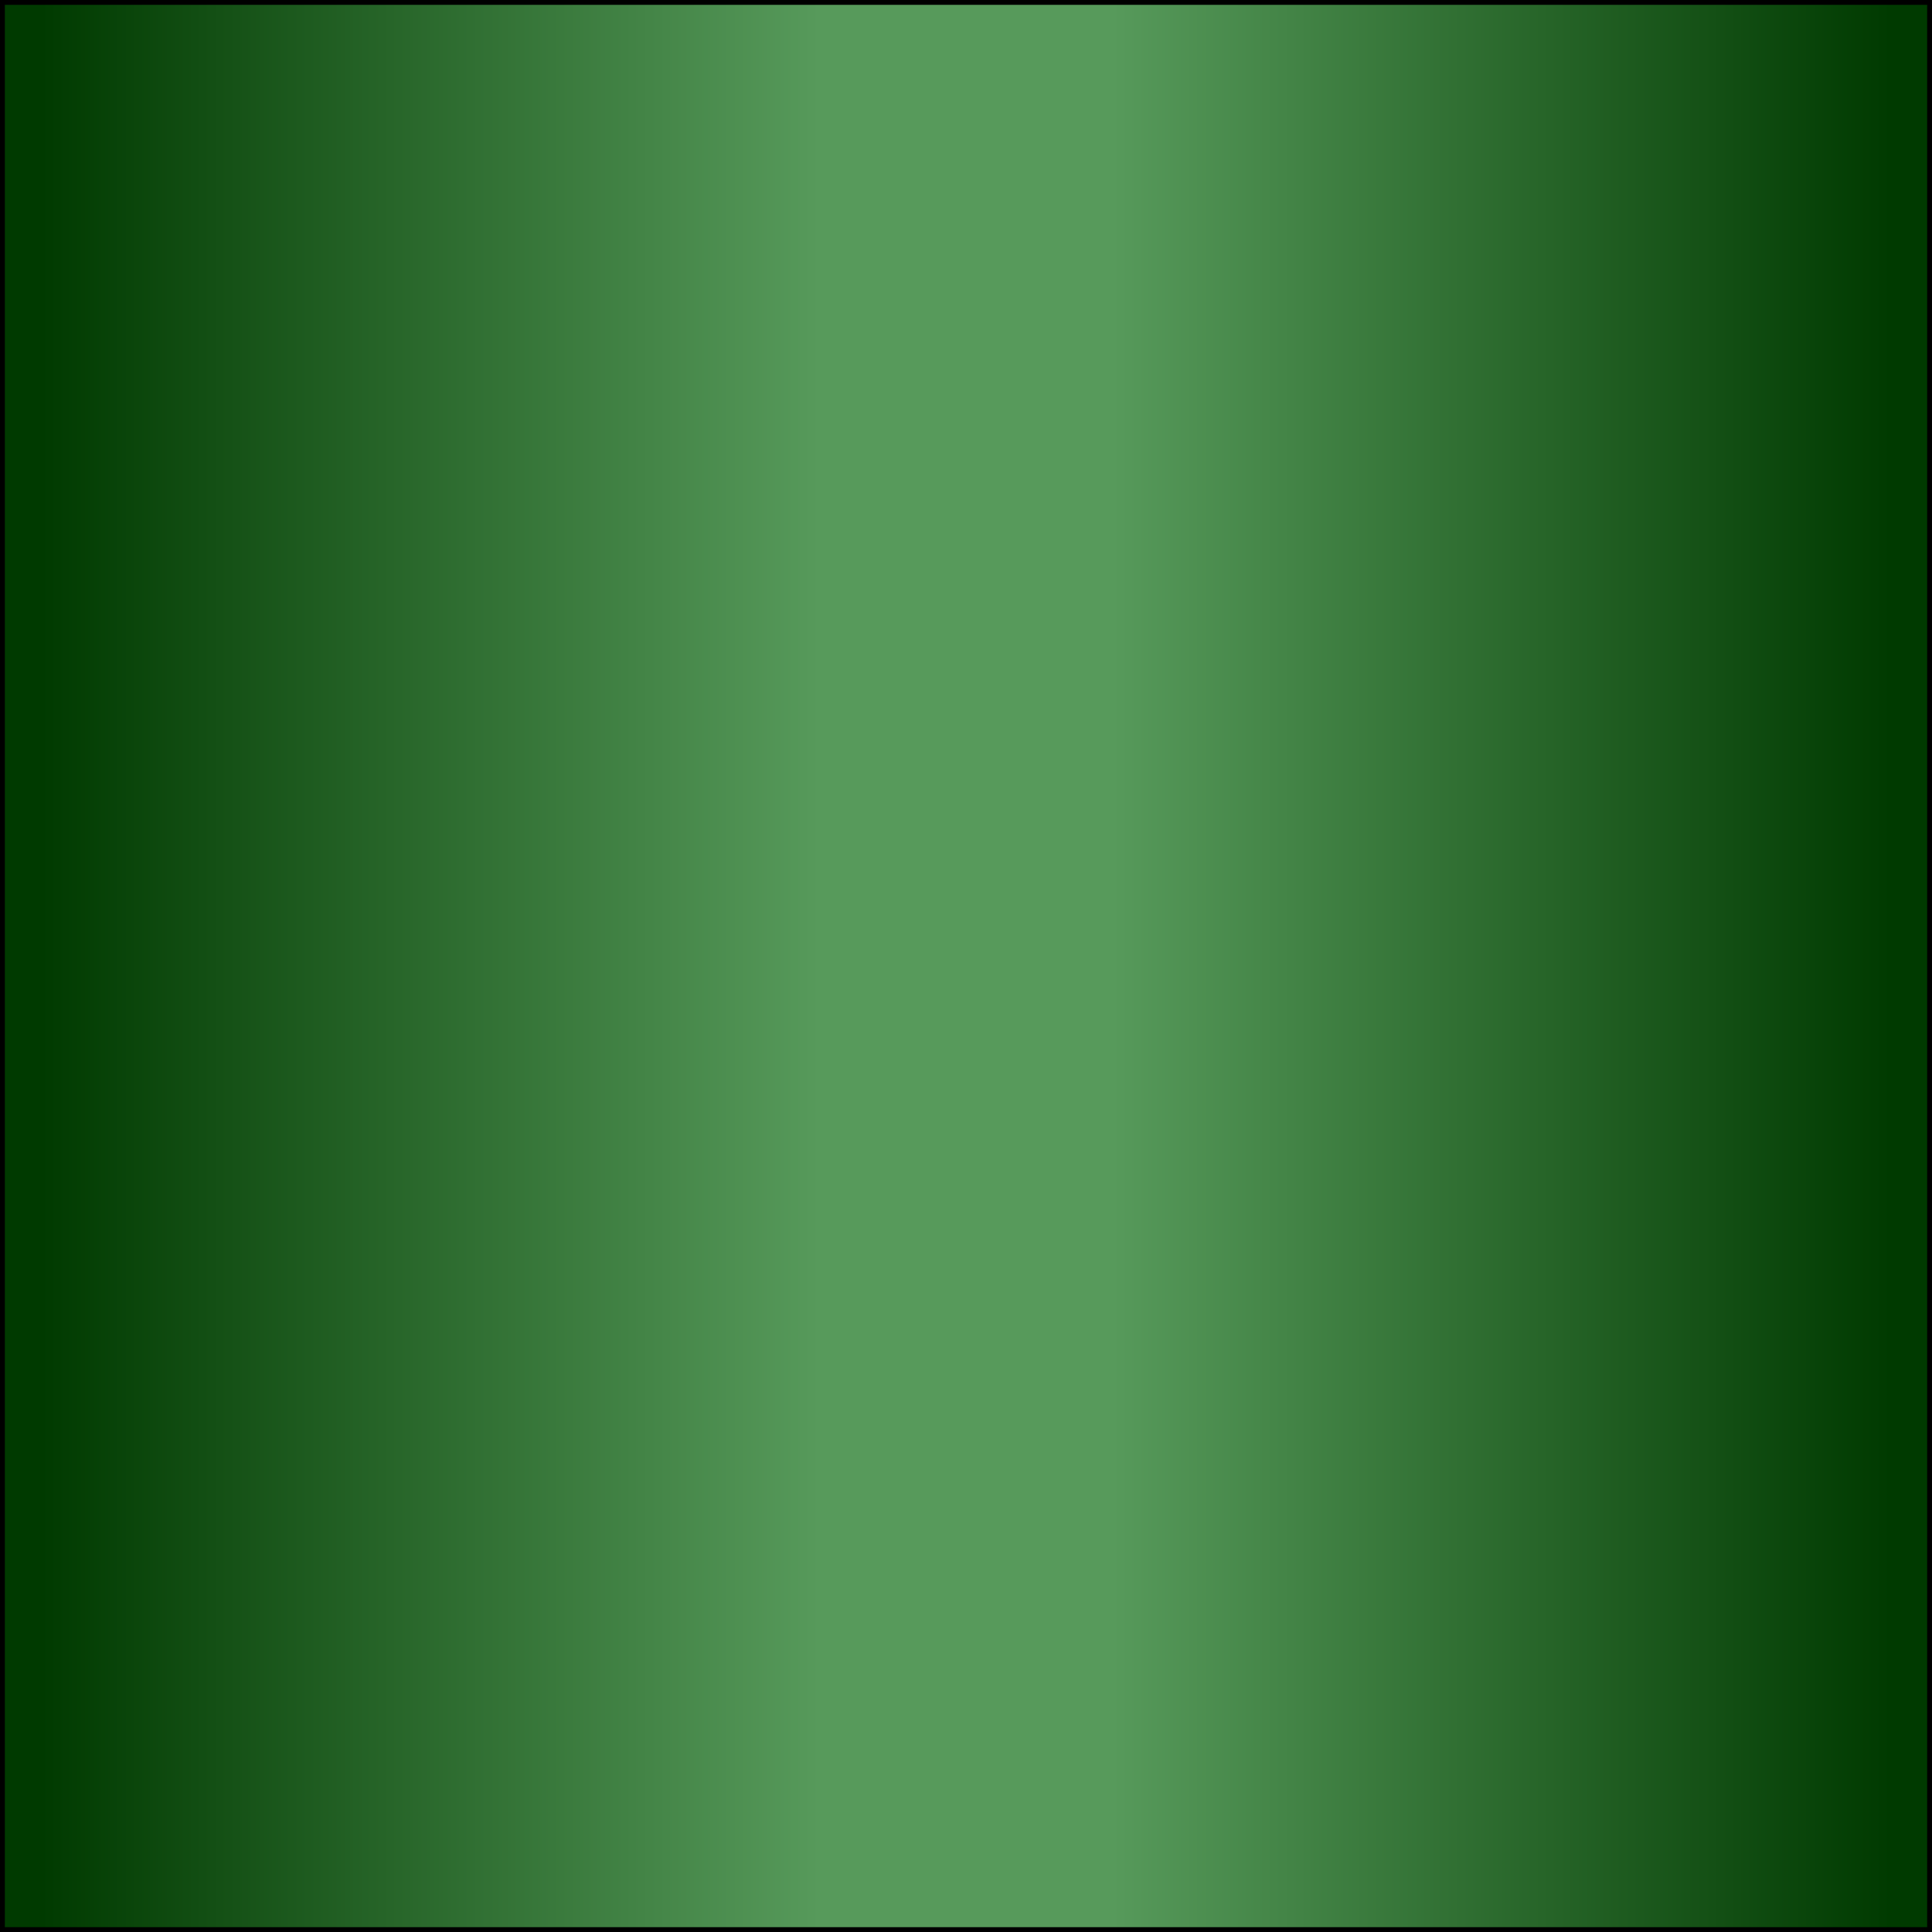 <?xml version="1.0"?>
<svg x="-50%" y="0%" width="100%" height="100%" viewBox="-100 0 200 200" xmlns="http://www.w3.org/2000/svg" version="1.1" preserveAspectRatio="none">
  <desc>Sucker Rod</desc>
<!-- Copyright (c) 2006 Interactive Network Technologies, Inc. -->

    <defs>
      <linearGradient x1="0%" x2="50%" id="GreenGradient" spreadMethod="reflect" gradientUnits="objectBoundingBox">
        <stop offset="5%" stop-color="rgb(0, 58, 0)"/>
        <stop offset="85%" stop-color="rgb(87, 154, 91)"/>
      </linearGradient>
    </defs>

  <rect x="-100" y="0" width="200" height="200" fill="url(#GreenGradient)" stroke-width="1" stroke="black"/>

</svg>